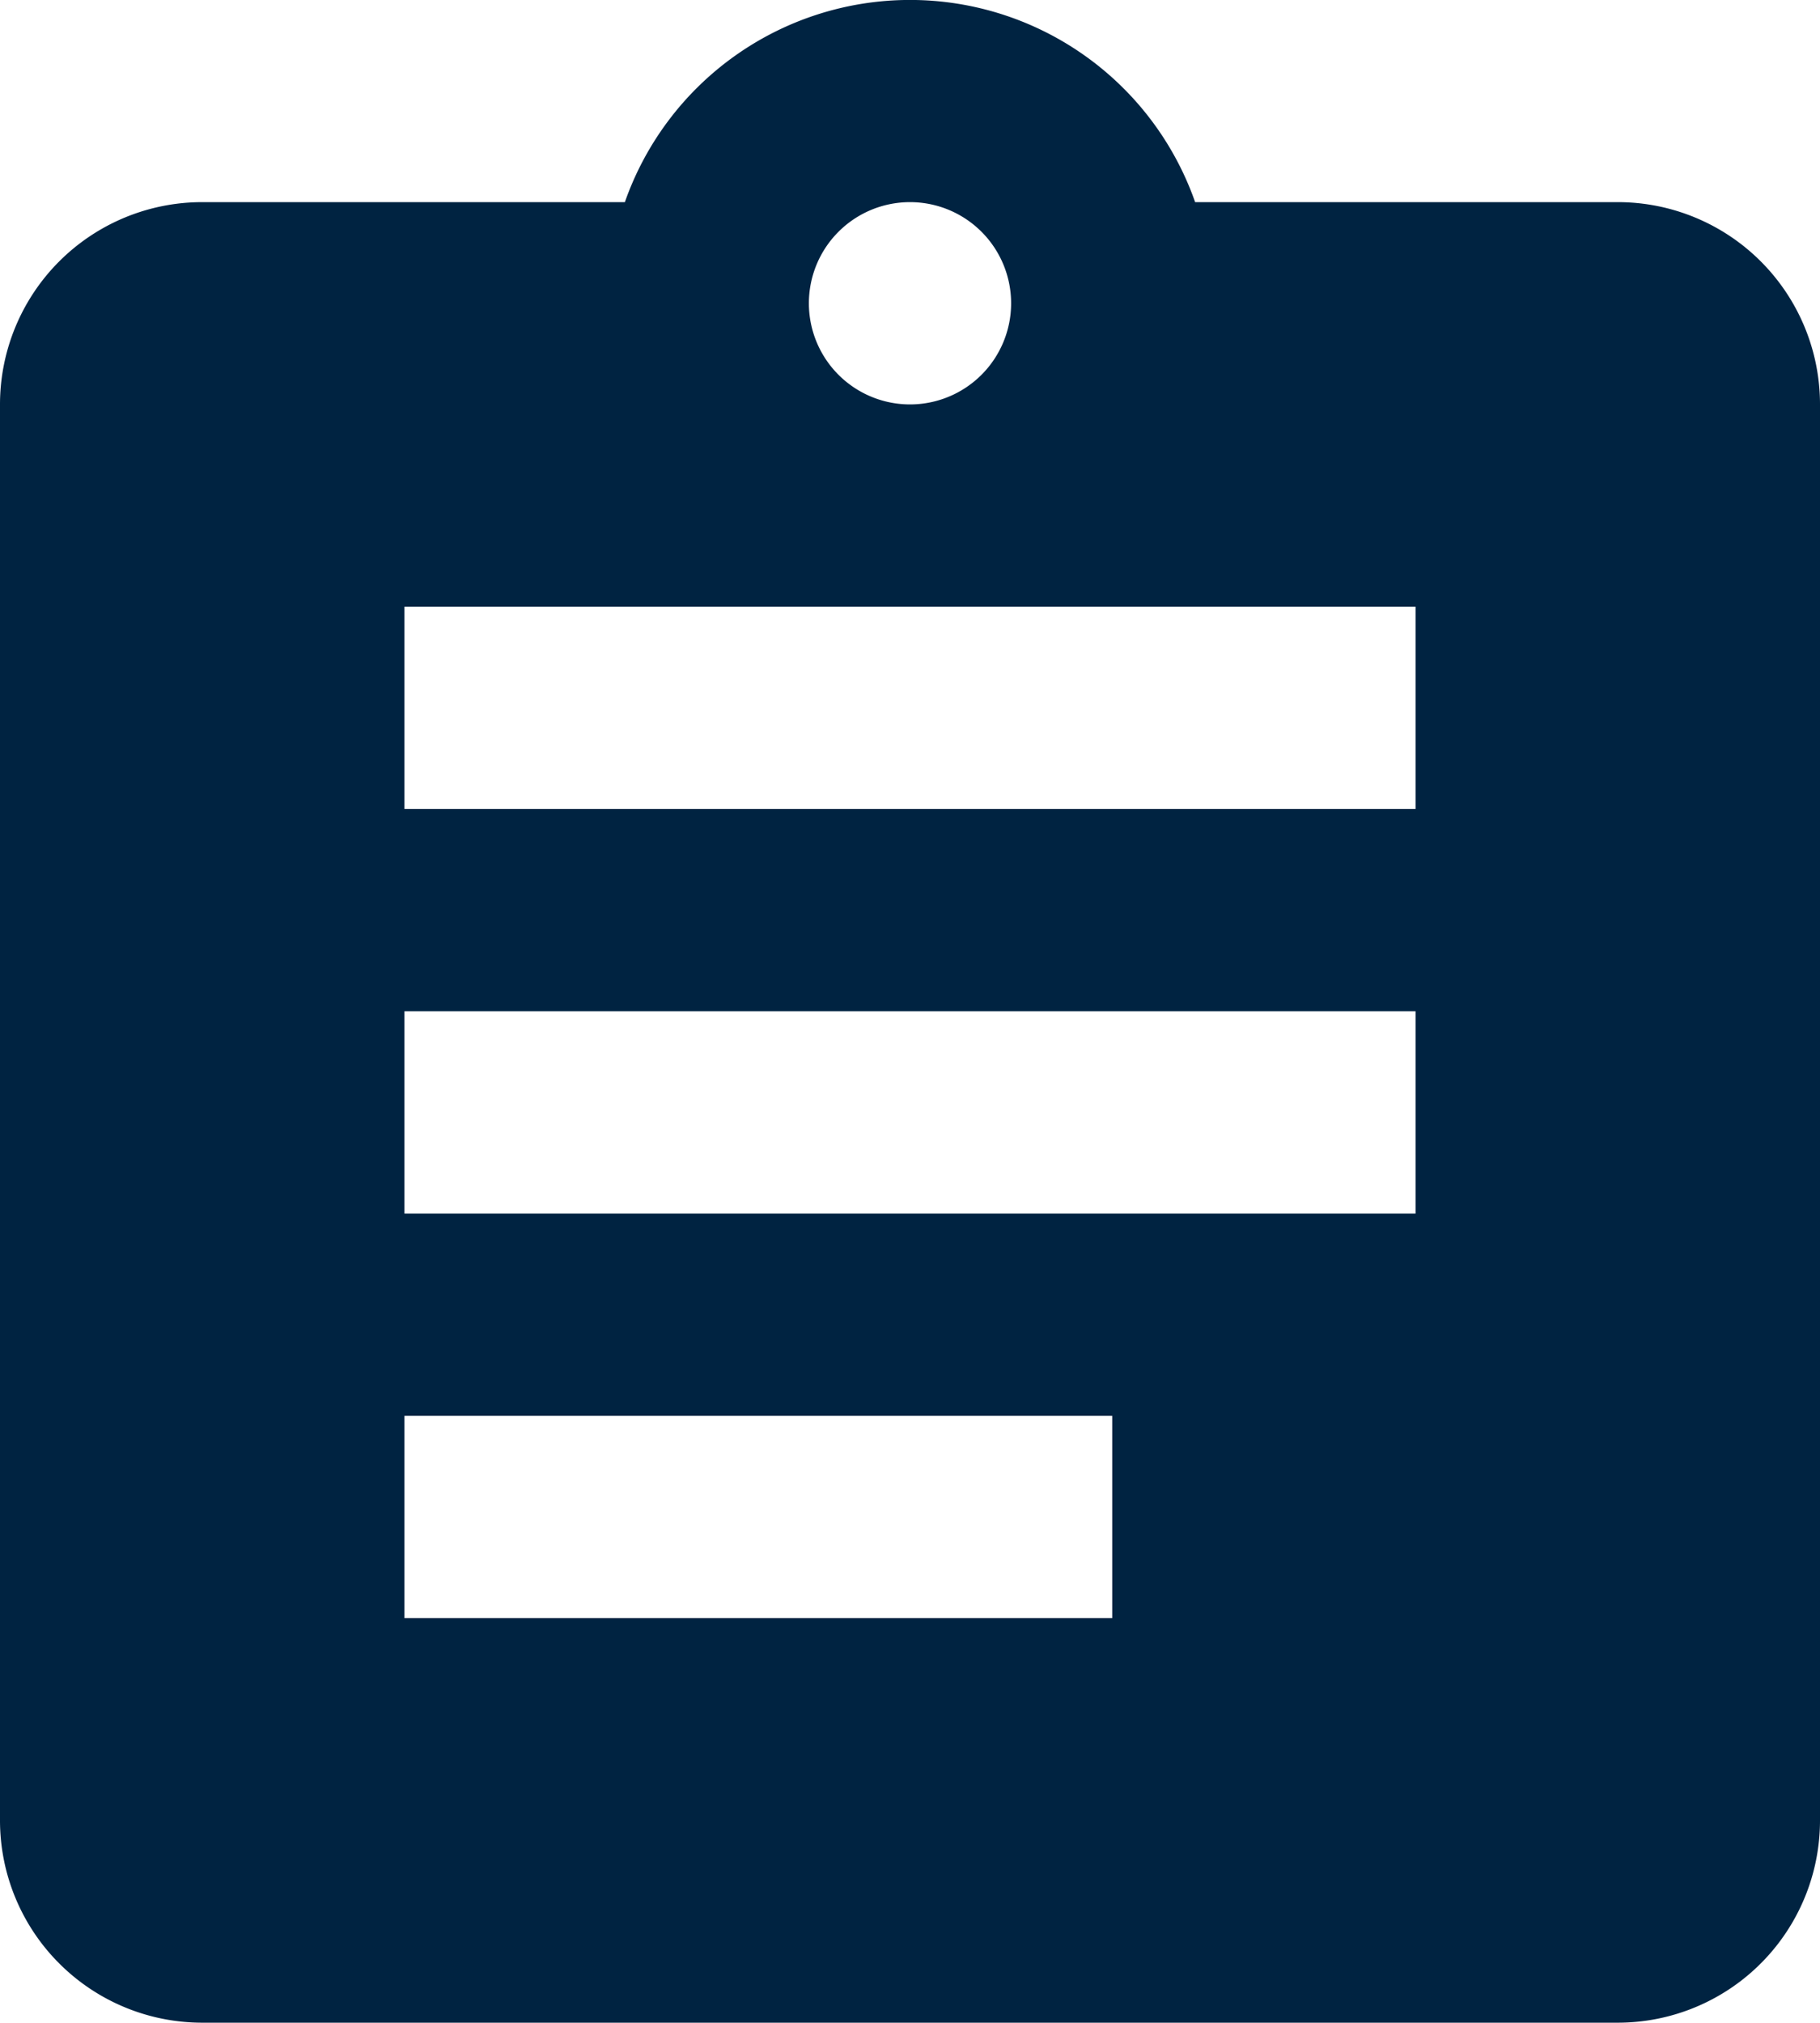 <svg xmlns="http://www.w3.org/2000/svg" viewBox="0 0 12.6 13.999">
  <defs>
    <style>
      .cls-1 {
        fill: #002341;
      }
    </style>
  </defs>
  <path id="ic_assignment_24px" class="cls-1" d="M14.2,2.4H11.274a2.092,2.092,0,0,0-3.948,0H4.4A1.4,1.4,0,0,0,3,3.8v9.8A1.4,1.4,0,0,0,4.4,15h9.8a1.4,1.4,0,0,0,1.4-1.4V3.8a1.4,1.4,0,0,0-1.4-1.4Zm-4.9,0a.7.7,0,1,1-.7.7.7.7,0,0,1,.7-.7Zm1.4,9.8H5.8V10.8h4.9Zm2.1-2.8h-7V8h7Zm0-2.8h-7V5.2h7Z" transform="translate(-3 -1.001)"/>
</svg>
